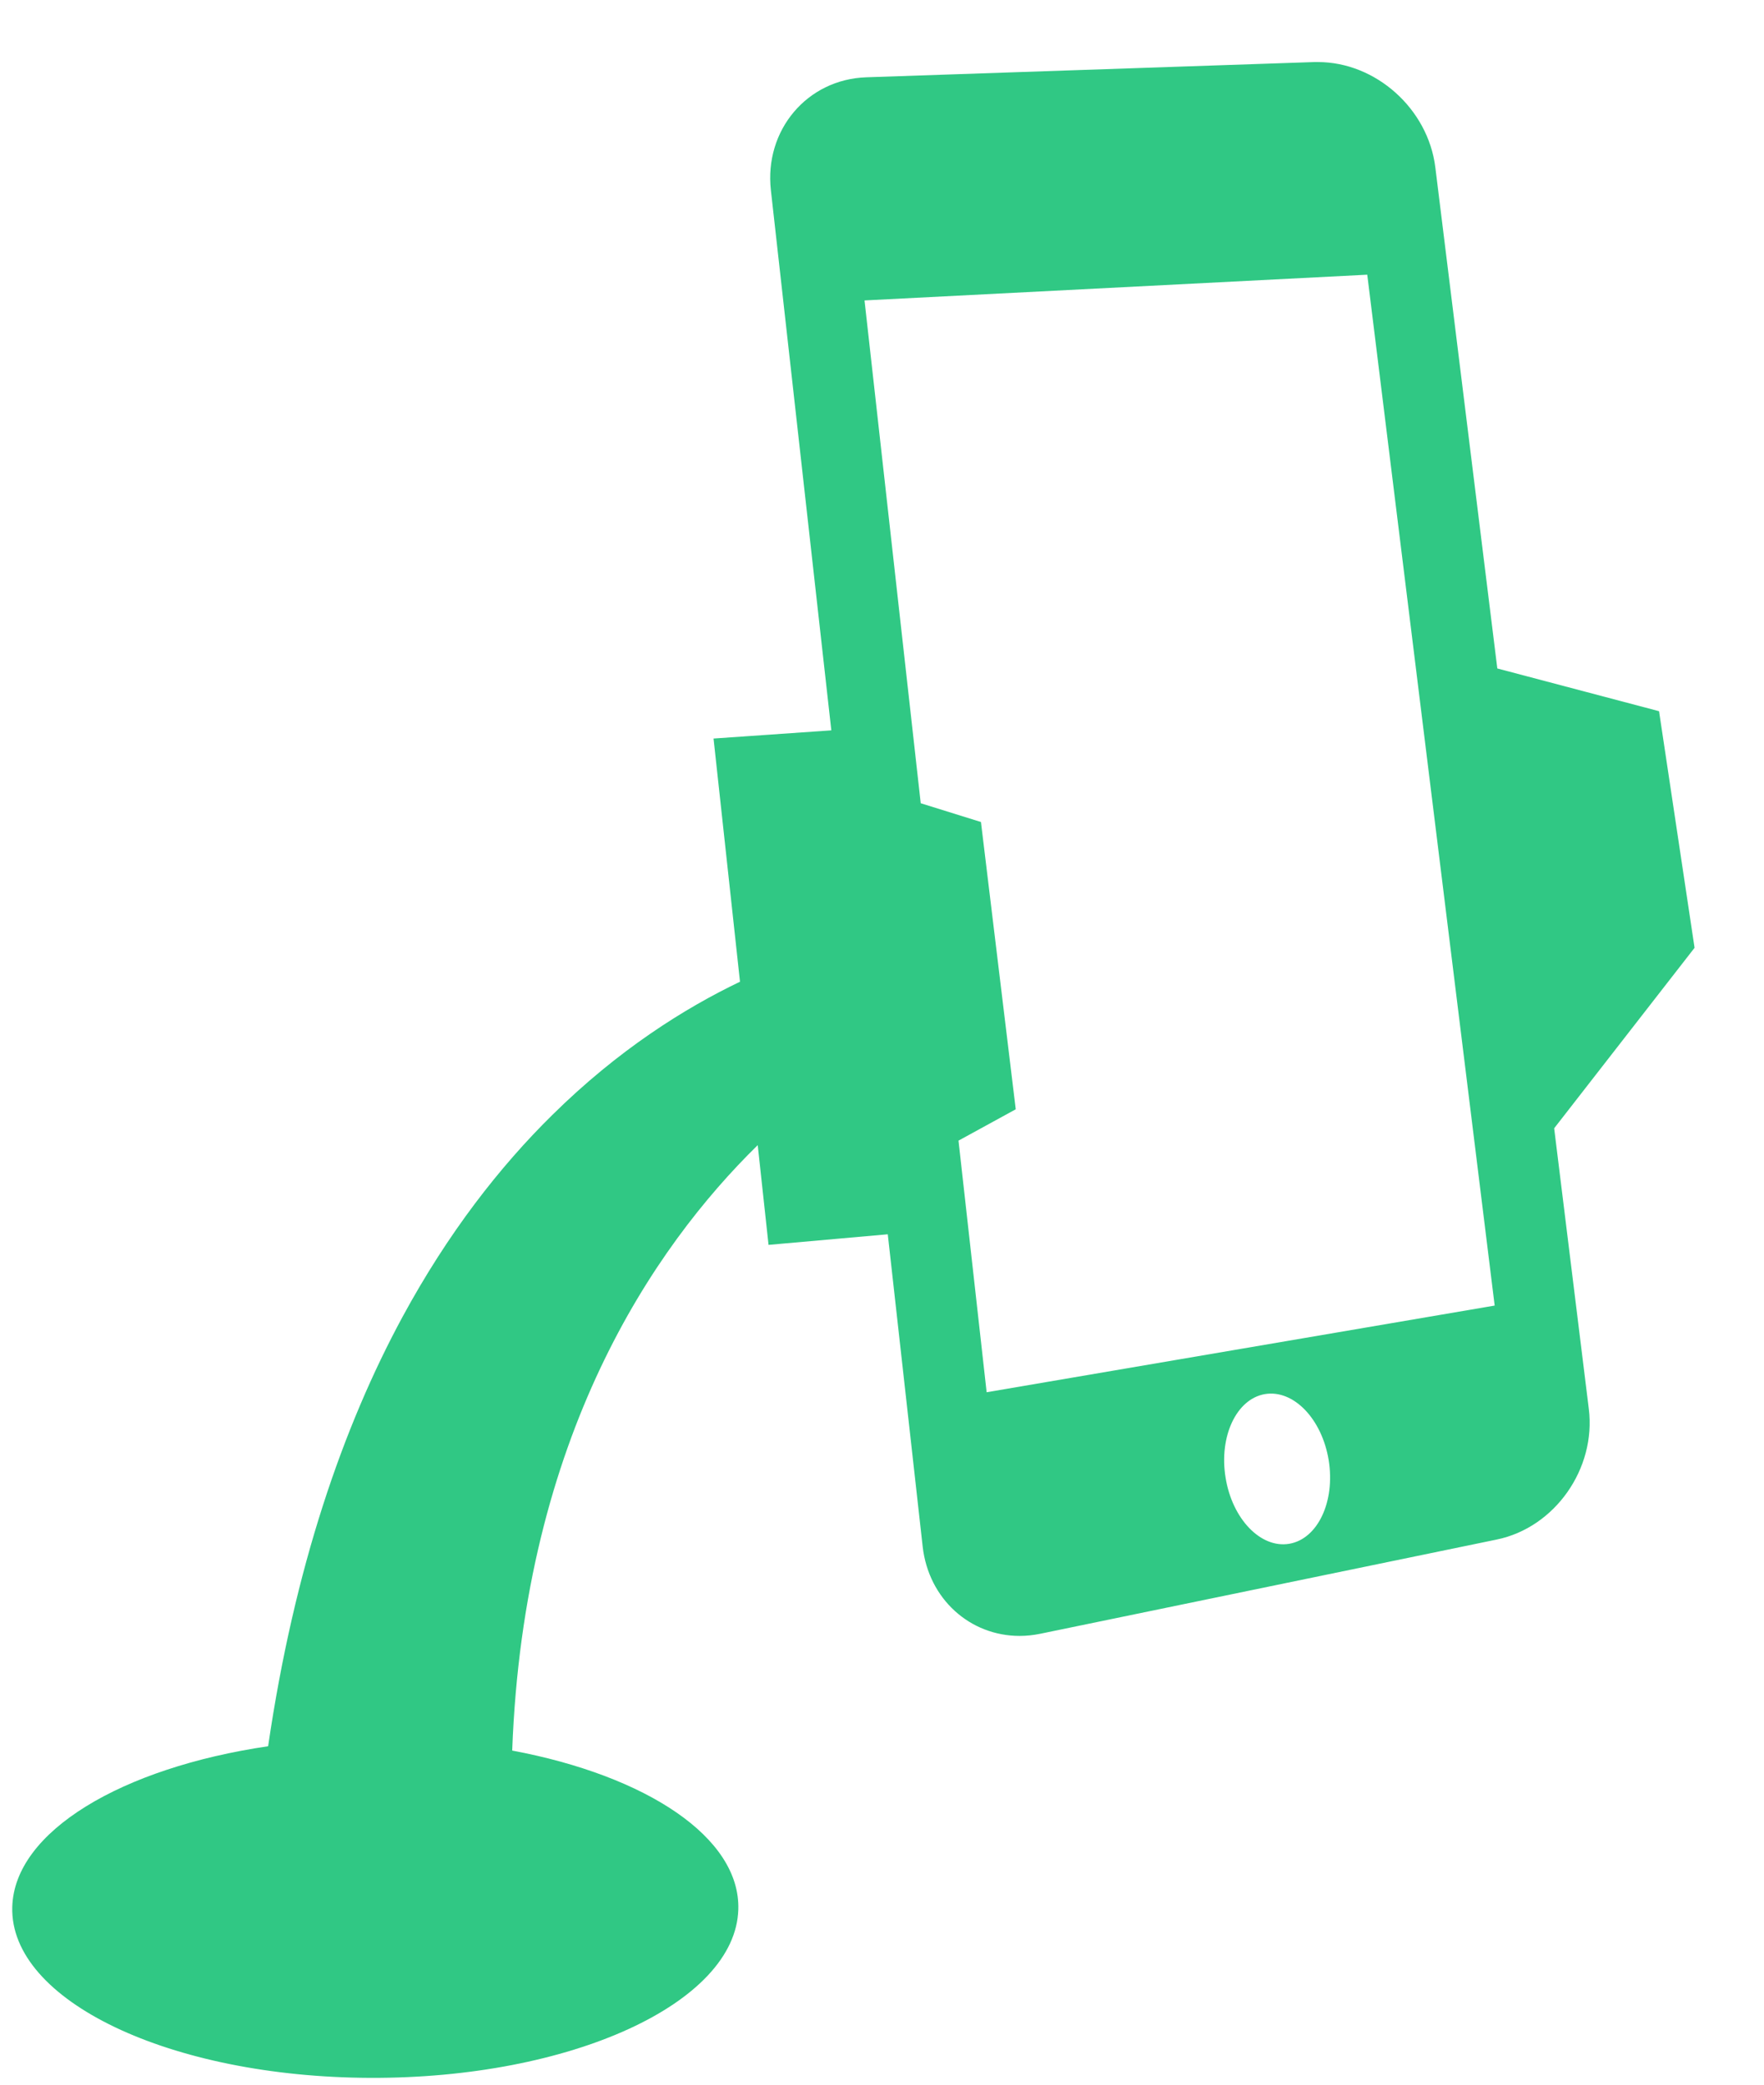 <svg width="22" height="26" viewBox="0 0 22 26" fill="none" xmlns="http://www.w3.org/2000/svg">
<g clip-path="url(#clip0)">
<path d="M3.344 21.779C3.67 19.552 4.277 17.798 5.019 16.426C5.588 15.376 6.234 14.55 6.887 13.907C7.711 13.093 8.54 12.574 9.229 12.244L8.899 9.211L10.368 9.109L9.614 2.371C9.531 1.623 10.066 0.989 10.804 0.964L16.391 0.774C16.406 0.774 16.421 0.774 16.437 0.774C17.157 0.774 17.811 1.356 17.901 2.088L18.674 8.337L20.691 8.87L21.134 11.821L19.383 14.072L19.815 17.571C19.908 18.318 19.391 19.052 18.667 19.201L12.975 20.376C12.887 20.394 12.8 20.403 12.716 20.403C12.1 20.403 11.581 19.945 11.507 19.287L11.072 15.394L9.585 15.526L9.45 14.282C8.153 15.554 6.533 17.913 6.388 21.833C8.064 22.147 9.235 22.918 9.208 23.815C9.174 24.984 7.119 25.924 4.618 25.915C2.118 25.906 0.118 24.951 0.153 23.782C0.18 22.841 1.518 22.048 3.344 21.779ZM17.052 3.426L10.782 3.747L11.483 10.018L12.234 10.252L12.668 13.835L11.954 14.226L12.305 17.364L18.641 16.283L17.052 3.426ZM16.571 18.212C16.487 17.696 16.132 17.328 15.776 17.387C15.421 17.447 15.201 17.914 15.285 18.429C15.368 18.945 15.724 19.314 16.079 19.254C16.434 19.194 16.654 18.728 16.571 18.212Z" fill="#30C884"/>
</g>
<defs>
<clipPath id="clip0">
<rect width="20.982" height="25.141" fill="white" transform="matrix(-1 0 0 1 21.134 0.774)"/>
</clipPath>
</defs>
</svg>
